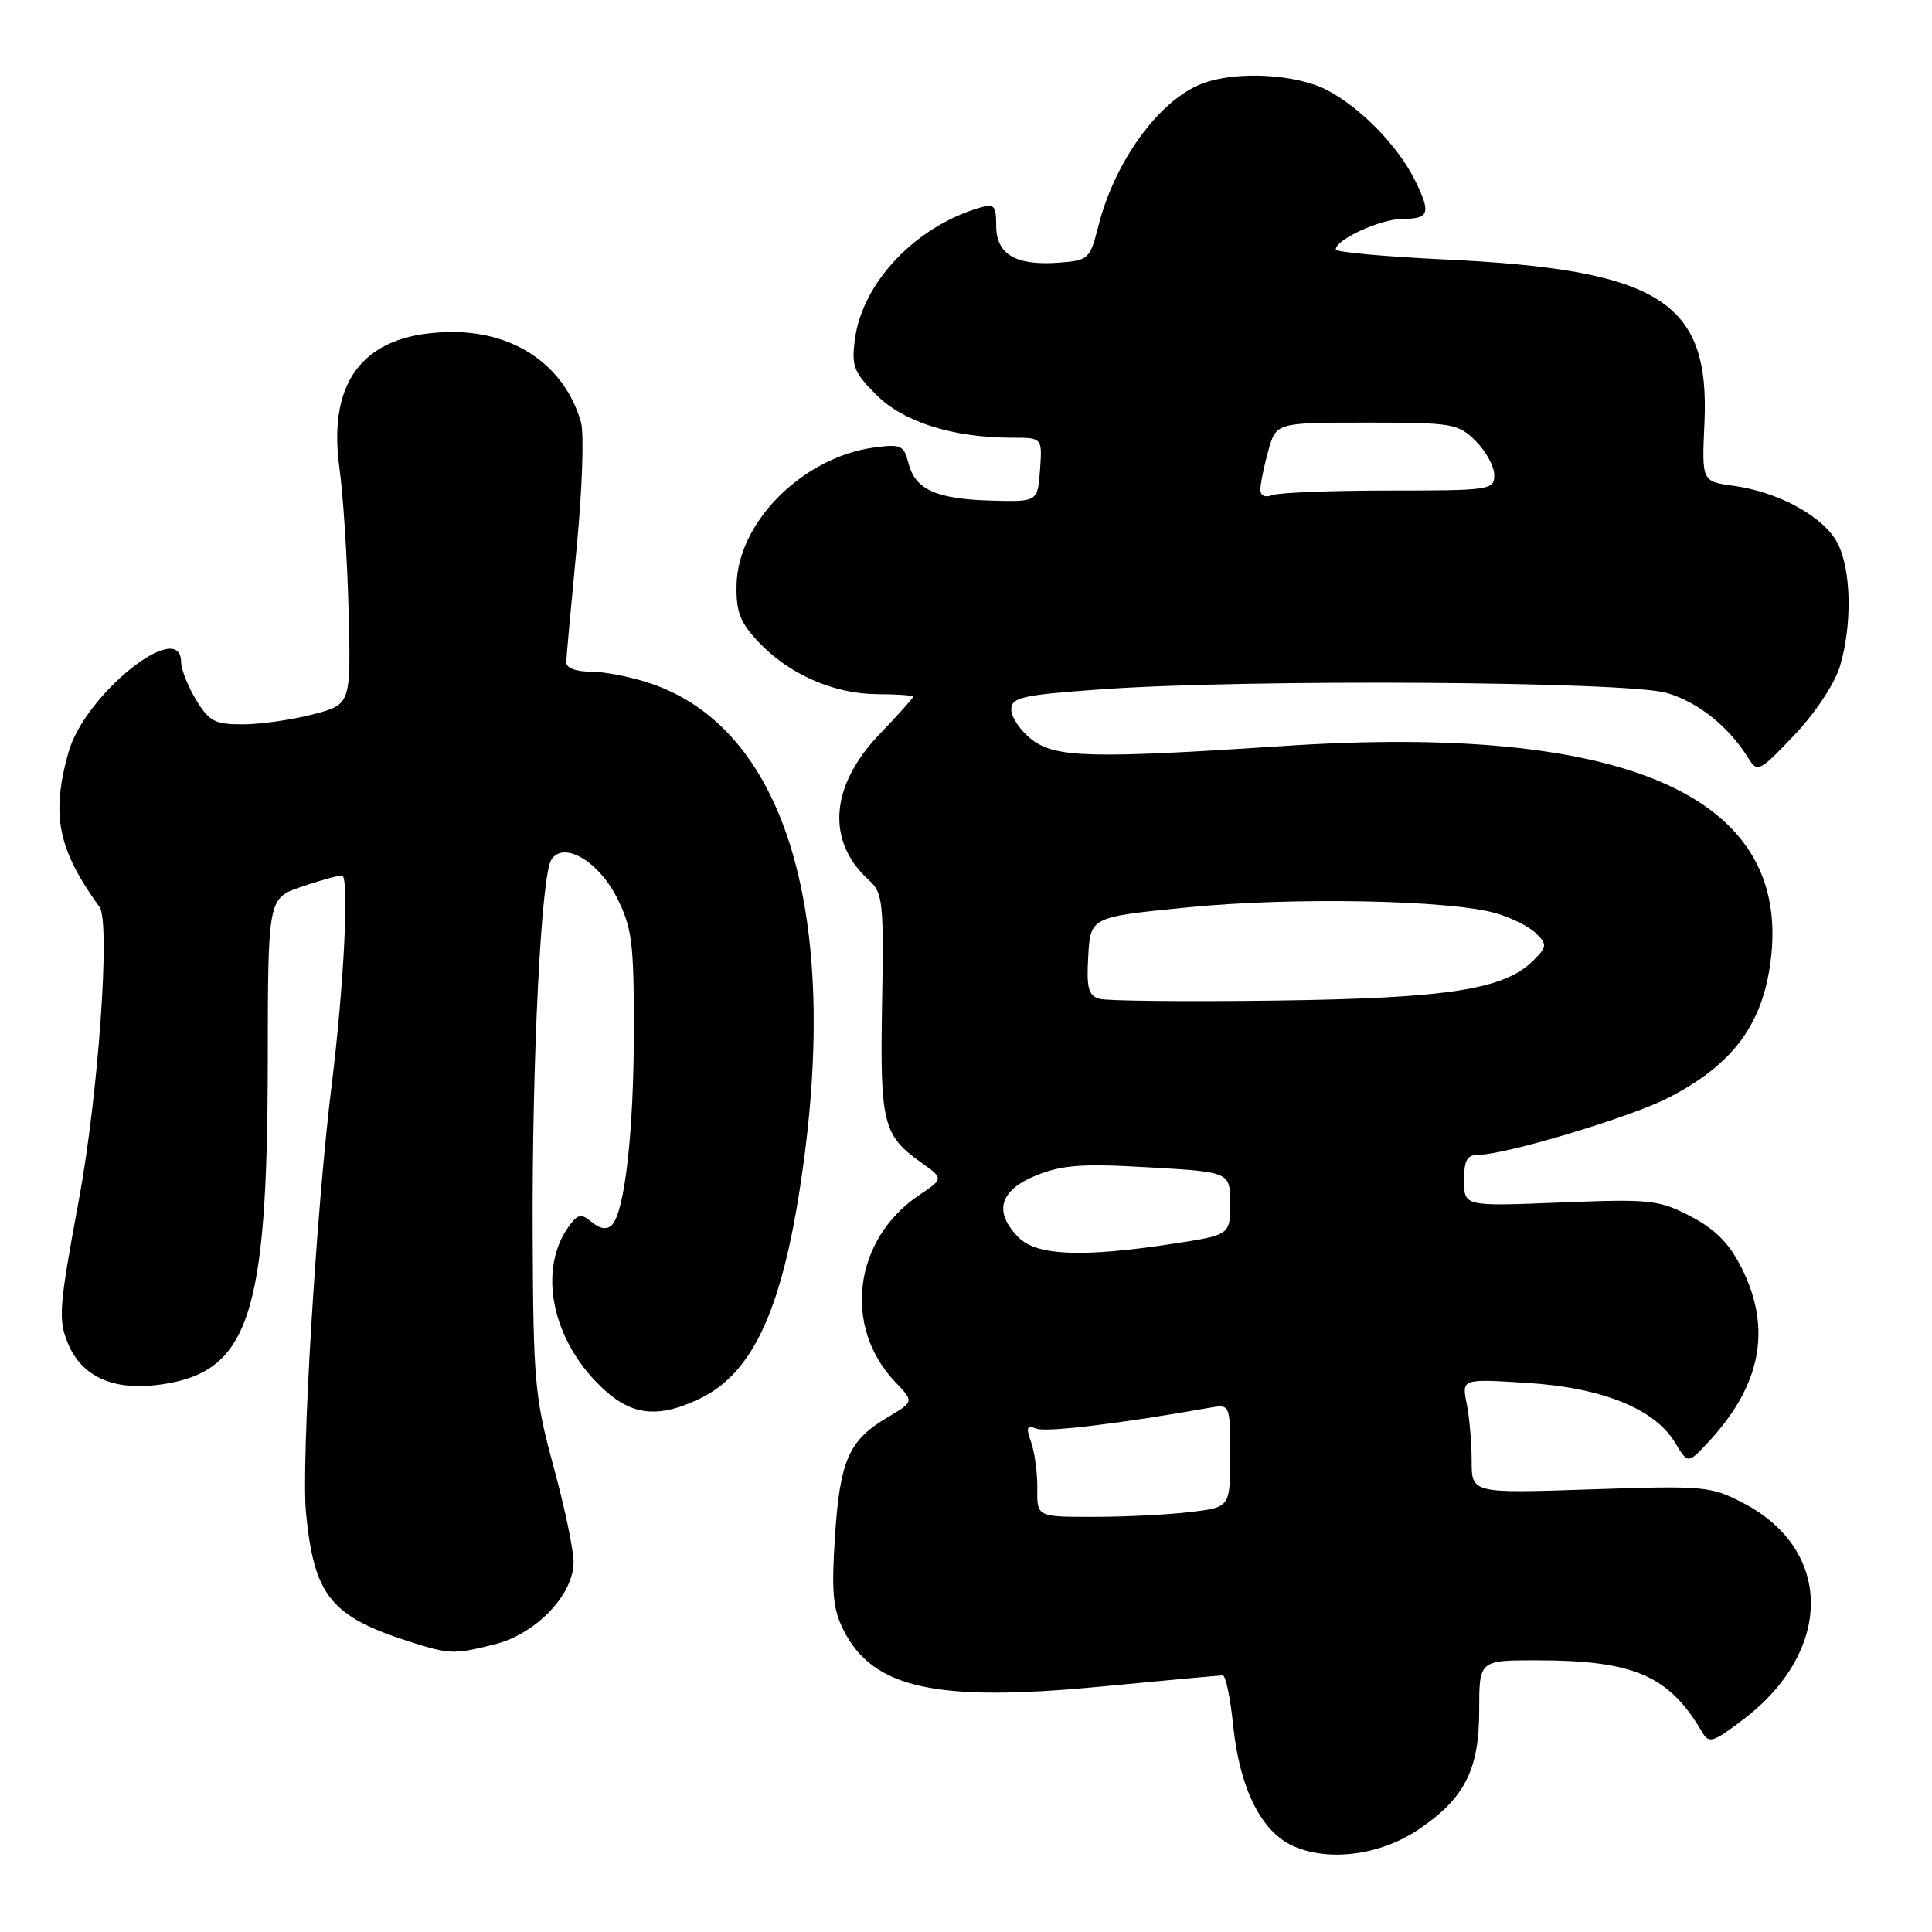 <?xml version="1.0" encoding="UTF-8" standalone="no"?>
<!DOCTYPE svg PUBLIC "-//W3C//DTD SVG 1.1//EN" "http://www.w3.org/Graphics/SVG/1.1/DTD/svg11.dtd" >
<svg xmlns="http://www.w3.org/2000/svg" xmlns:xlink="http://www.w3.org/1999/xlink" version="1.1" viewBox="0 0 256 256">
 <g >
 <path fill="currentColor"
d=" M 187.77 242.54 C 194.03 238.39 196.00 234.58 196.00 226.63 C 196.00 220.00 196.00 220.00 203.56 220.00 C 216.49 220.00 221.15 222.01 225.52 229.48 C 226.46 231.07 226.94 230.92 231.02 227.82 C 242.94 218.73 242.92 205.37 230.99 199.16 C 226.69 196.92 225.85 196.84 210.75 197.35 C 195.00 197.88 195.00 197.88 195.00 193.57 C 195.00 191.19 194.71 187.78 194.34 185.97 C 193.69 182.70 193.69 182.70 202.29 183.24 C 212.26 183.86 219.21 186.65 221.93 191.12 C 223.66 193.97 223.66 193.97 226.23 191.23 C 233.37 183.63 234.84 176.07 230.75 167.96 C 229.12 164.73 227.26 162.86 224.00 161.16 C 219.78 158.98 218.70 158.86 206.75 159.34 C 194.00 159.85 194.00 159.85 194.00 156.43 C 194.00 153.64 194.38 153.00 196.05 153.00 C 199.47 153.00 215.97 148.05 220.89 145.55 C 229.78 141.03 233.78 135.53 234.71 126.53 C 236.90 105.29 215.00 95.89 170.24 98.84 C 144.37 100.55 139.81 100.42 136.63 97.93 C 135.19 96.79 134.00 95.03 134.00 94.03 C 134.00 92.41 135.34 92.10 145.75 91.35 C 165.12 89.95 215.75 90.27 220.91 91.83 C 225.12 93.10 229.09 96.30 231.72 100.54 C 232.86 102.39 233.21 102.21 237.76 97.40 C 240.53 94.49 243.11 90.58 243.80 88.29 C 245.45 82.77 245.31 75.49 243.48 71.96 C 241.69 68.49 235.72 65.20 229.75 64.38 C 225.49 63.80 225.49 63.80 225.85 56.04 C 226.58 39.91 219.92 35.72 191.40 34.38 C 183.48 34.00 177.00 33.41 177.00 33.06 C 177.00 31.72 182.96 29.00 185.90 29.00 C 189.43 29.00 189.65 28.20 187.39 23.70 C 185.13 19.21 180.16 14.17 175.79 11.91 C 171.66 9.79 163.77 9.38 159.32 11.07 C 153.63 13.22 147.73 21.31 145.54 29.94 C 144.42 34.36 144.25 34.51 140.23 34.81 C 134.57 35.22 132.00 33.69 132.00 29.90 C 132.00 27.22 131.74 26.94 129.75 27.54 C 121.28 30.06 114.29 37.44 113.29 44.90 C 112.80 48.51 113.11 49.31 116.14 52.34 C 119.74 55.94 126.29 58.00 134.11 58.00 C 138.11 58.00 138.11 58.00 137.81 62.25 C 137.50 66.50 137.50 66.50 131.34 66.33 C 124.04 66.13 121.26 64.87 120.37 61.36 C 119.79 59.01 119.37 58.82 115.86 59.29 C 106.42 60.56 97.77 69.16 97.60 77.47 C 97.52 81.05 98.05 82.46 100.50 85.06 C 104.52 89.34 110.47 91.95 116.25 91.98 C 118.86 91.99 121.00 92.14 121.00 92.32 C 121.00 92.50 119.00 94.73 116.55 97.28 C 109.96 104.16 109.44 111.47 115.16 116.65 C 116.98 118.30 117.12 119.57 116.88 132.97 C 116.60 148.80 116.99 150.44 122.02 154.01 C 125.05 156.17 125.05 156.17 121.79 158.36 C 113.11 164.21 111.63 175.78 118.62 183.12 C 121.12 185.73 121.12 185.73 117.63 187.79 C 112.47 190.84 111.31 193.46 110.64 203.54 C 110.16 210.95 110.36 213.21 111.78 216.01 C 115.67 223.73 124.03 225.57 145.75 223.49 C 154.32 222.67 161.64 222.00 162.02 222.00 C 162.41 222.00 163.03 224.98 163.40 228.62 C 164.25 236.94 167.10 242.68 171.31 244.59 C 175.98 246.70 182.75 245.86 187.77 242.54 Z  M 65.56 217.88 C 71.03 216.50 76.00 211.31 76.00 206.98 C 76.00 205.35 74.80 199.63 73.33 194.26 C 70.86 185.20 70.66 182.99 70.58 163.50 C 70.49 140.54 71.70 116.10 73.04 113.94 C 74.62 111.38 79.28 114.06 81.75 118.96 C 83.74 122.91 84.00 124.92 83.99 136.46 C 83.99 149.93 82.78 160.62 81.07 162.33 C 80.42 162.98 79.51 162.84 78.43 161.95 C 77.01 160.77 76.59 160.84 75.40 162.46 C 71.42 167.91 72.91 176.72 78.89 183.00 C 83.20 187.54 86.77 188.15 92.66 185.36 C 99.97 181.89 103.91 173.00 106.46 154.22 C 111.12 120.00 103.66 96.50 86.27 90.58 C 83.72 89.71 80.15 89.00 78.32 89.00 C 76.31 89.00 75.01 88.51 75.03 87.75 C 75.05 87.06 75.67 80.23 76.41 72.56 C 77.15 64.90 77.41 57.41 76.98 55.94 C 74.87 48.57 68.37 44.00 60.01 44.00 C 48.46 44.00 43.34 50.14 44.98 62.04 C 45.47 65.59 46.02 74.09 46.19 80.92 C 46.50 93.34 46.50 93.34 41.50 94.65 C 38.75 95.37 34.58 95.97 32.24 95.98 C 28.49 96.00 27.73 95.61 25.99 92.75 C 24.90 90.96 24.01 88.71 24.00 87.75 C 23.99 81.78 11.20 92.02 9.06 99.72 C 6.75 108.05 7.65 112.52 13.19 120.19 C 14.65 122.20 13.03 145.05 10.45 159.00 C 7.81 173.24 7.69 174.84 9.01 178.03 C 10.84 182.44 15.04 184.32 21.21 183.47 C 32.97 181.85 35.44 174.46 35.48 140.76 C 35.50 119.02 35.50 119.02 39.93 117.51 C 42.36 116.68 44.78 116.00 45.31 116.00 C 46.30 116.00 45.59 130.48 43.95 143.76 C 41.91 160.16 39.89 193.87 40.55 200.50 C 41.63 211.51 43.85 214.23 54.50 217.60 C 59.60 219.21 60.20 219.23 65.56 217.88 Z  M 137.45 197.25 C 137.47 195.19 137.10 192.42 136.63 191.10 C 135.92 189.13 136.05 188.81 137.35 189.31 C 138.68 189.81 148.56 188.62 160.25 186.54 C 163.00 186.05 163.00 186.05 163.00 192.89 C 163.00 199.72 163.00 199.72 157.75 200.35 C 154.86 200.70 149.10 200.99 144.95 200.99 C 137.40 201.00 137.40 201.00 137.45 197.25 Z  M 135.00 164.00 C 131.62 160.62 132.41 157.74 137.25 155.77 C 140.77 154.35 143.36 154.16 152.25 154.68 C 163.00 155.30 163.00 155.30 163.00 159.48 C 163.00 163.65 163.00 163.65 155.25 164.83 C 143.44 166.63 137.38 166.38 135.00 164.00 Z  M 145.70 132.35 C 144.21 131.92 143.95 130.94 144.20 126.67 C 144.50 121.50 144.50 121.50 157.50 120.22 C 171.40 118.85 192.12 119.25 198.22 121.01 C 200.26 121.59 202.66 122.80 203.54 123.68 C 205.02 125.16 204.99 125.45 203.18 127.27 C 199.32 131.12 191.86 132.28 169.00 132.58 C 157.18 132.74 146.69 132.63 145.70 132.35 Z  M 167.01 64.86 C 167.01 64.11 167.48 61.81 168.05 59.75 C 169.09 56.00 169.09 56.00 181.09 56.00 C 192.50 56.00 193.21 56.12 195.55 58.45 C 196.90 59.80 198.00 61.83 198.00 62.95 C 198.00 64.92 197.44 65.00 184.08 65.00 C 176.43 65.00 169.45 65.27 168.58 65.61 C 167.62 65.98 167.00 65.68 167.01 64.86 Z "/>
</g>
</svg>